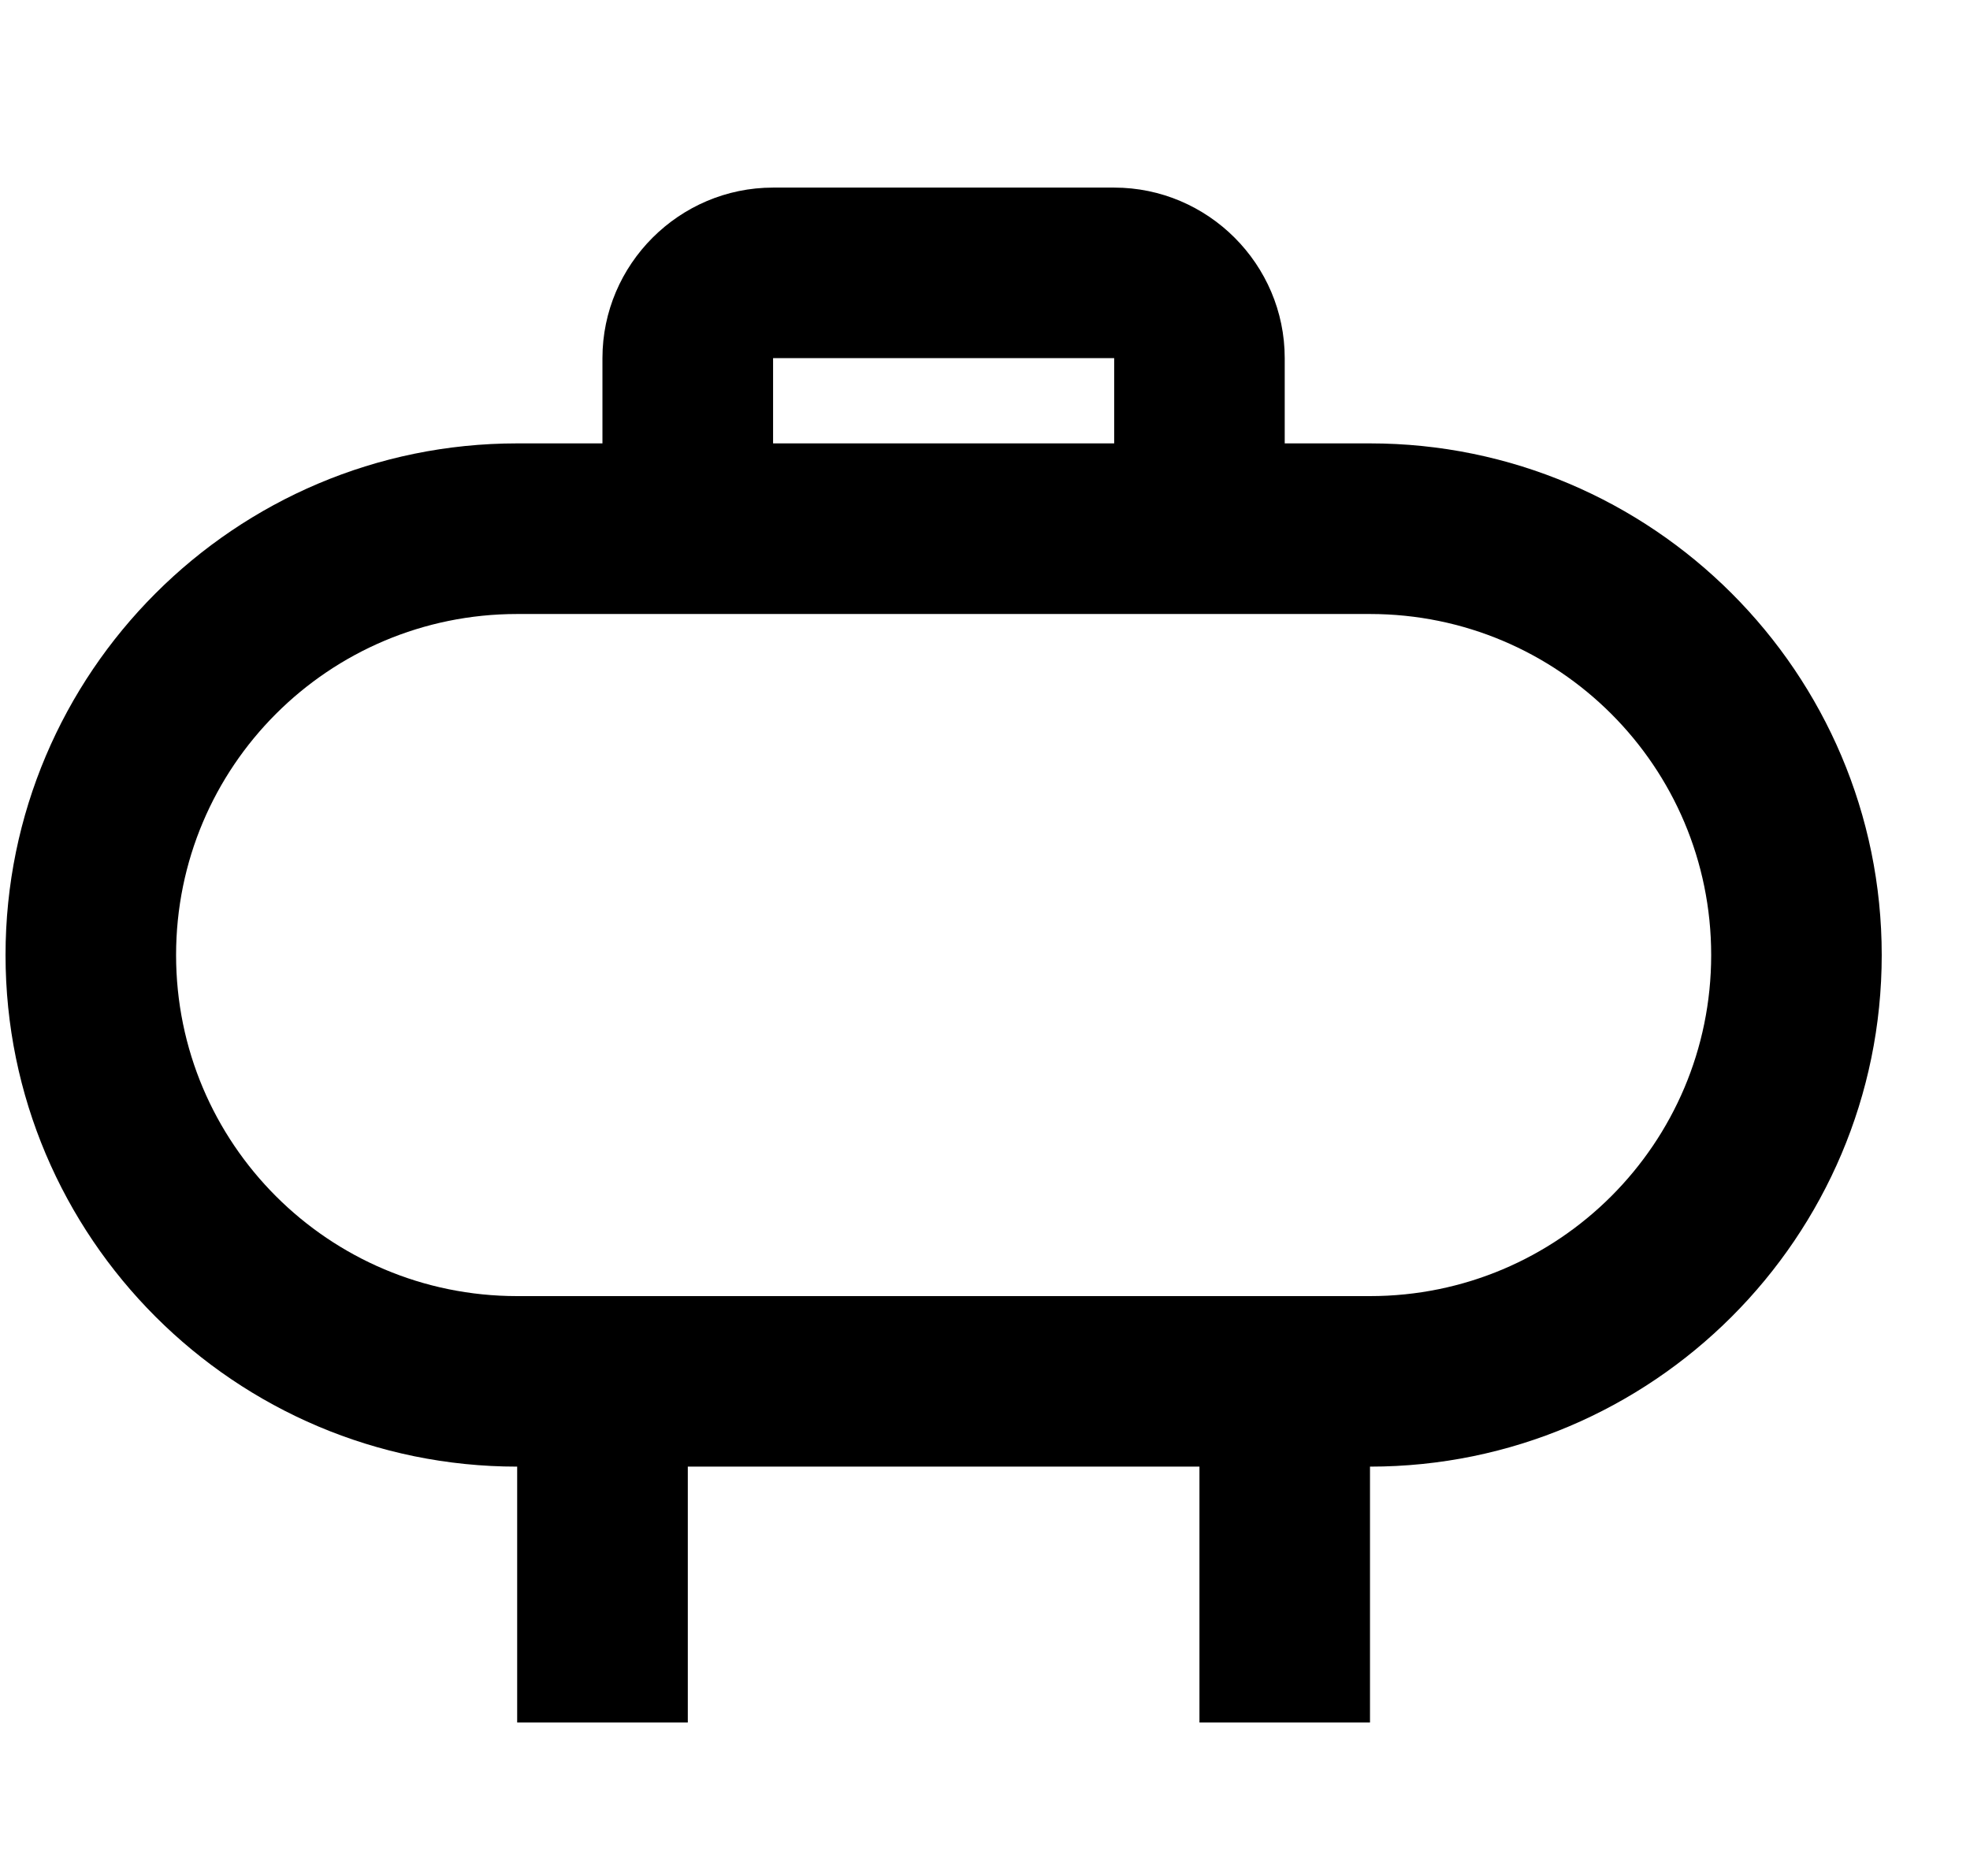 <svg width="21" height="20" viewBox="0 0 21 20" fill="none" xmlns="http://www.w3.org/2000/svg">
<g clip-path="url(#clip0_1_510)">
<path d="M14.604 4.727H13.695V3.818C13.695 2.818 12.877 2 11.877 2H8.241C7.241 2 6.422 2.818 6.422 3.818V4.727H5.513C2.504 4.727 0.059 7.173 0.059 10.182C0.059 13.191 2.504 15.636 5.513 15.636V18.364H7.332V15.636H12.786V18.364H14.604V15.636C17.613 15.636 20.059 13.191 20.059 10.182C20.059 7.173 17.613 4.727 14.604 4.727ZM8.241 3.818H11.877V4.727H8.241V3.818ZM14.604 13.818H5.513C3.504 13.818 1.877 12.191 1.877 10.182C1.877 8.173 3.504 6.546 5.513 6.546H14.604C16.613 6.546 18.241 8.173 18.241 10.182C18.241 12.191 16.613 13.818 14.604 13.818Z" fill="black"/>
</g>
<defs>
<clipPath id="clip0_1_510">
<rect width="20" height="20" fill="white" transform="translate(0.059 6.10352e-05)"/>
</clipPath>
</defs>
</svg>
